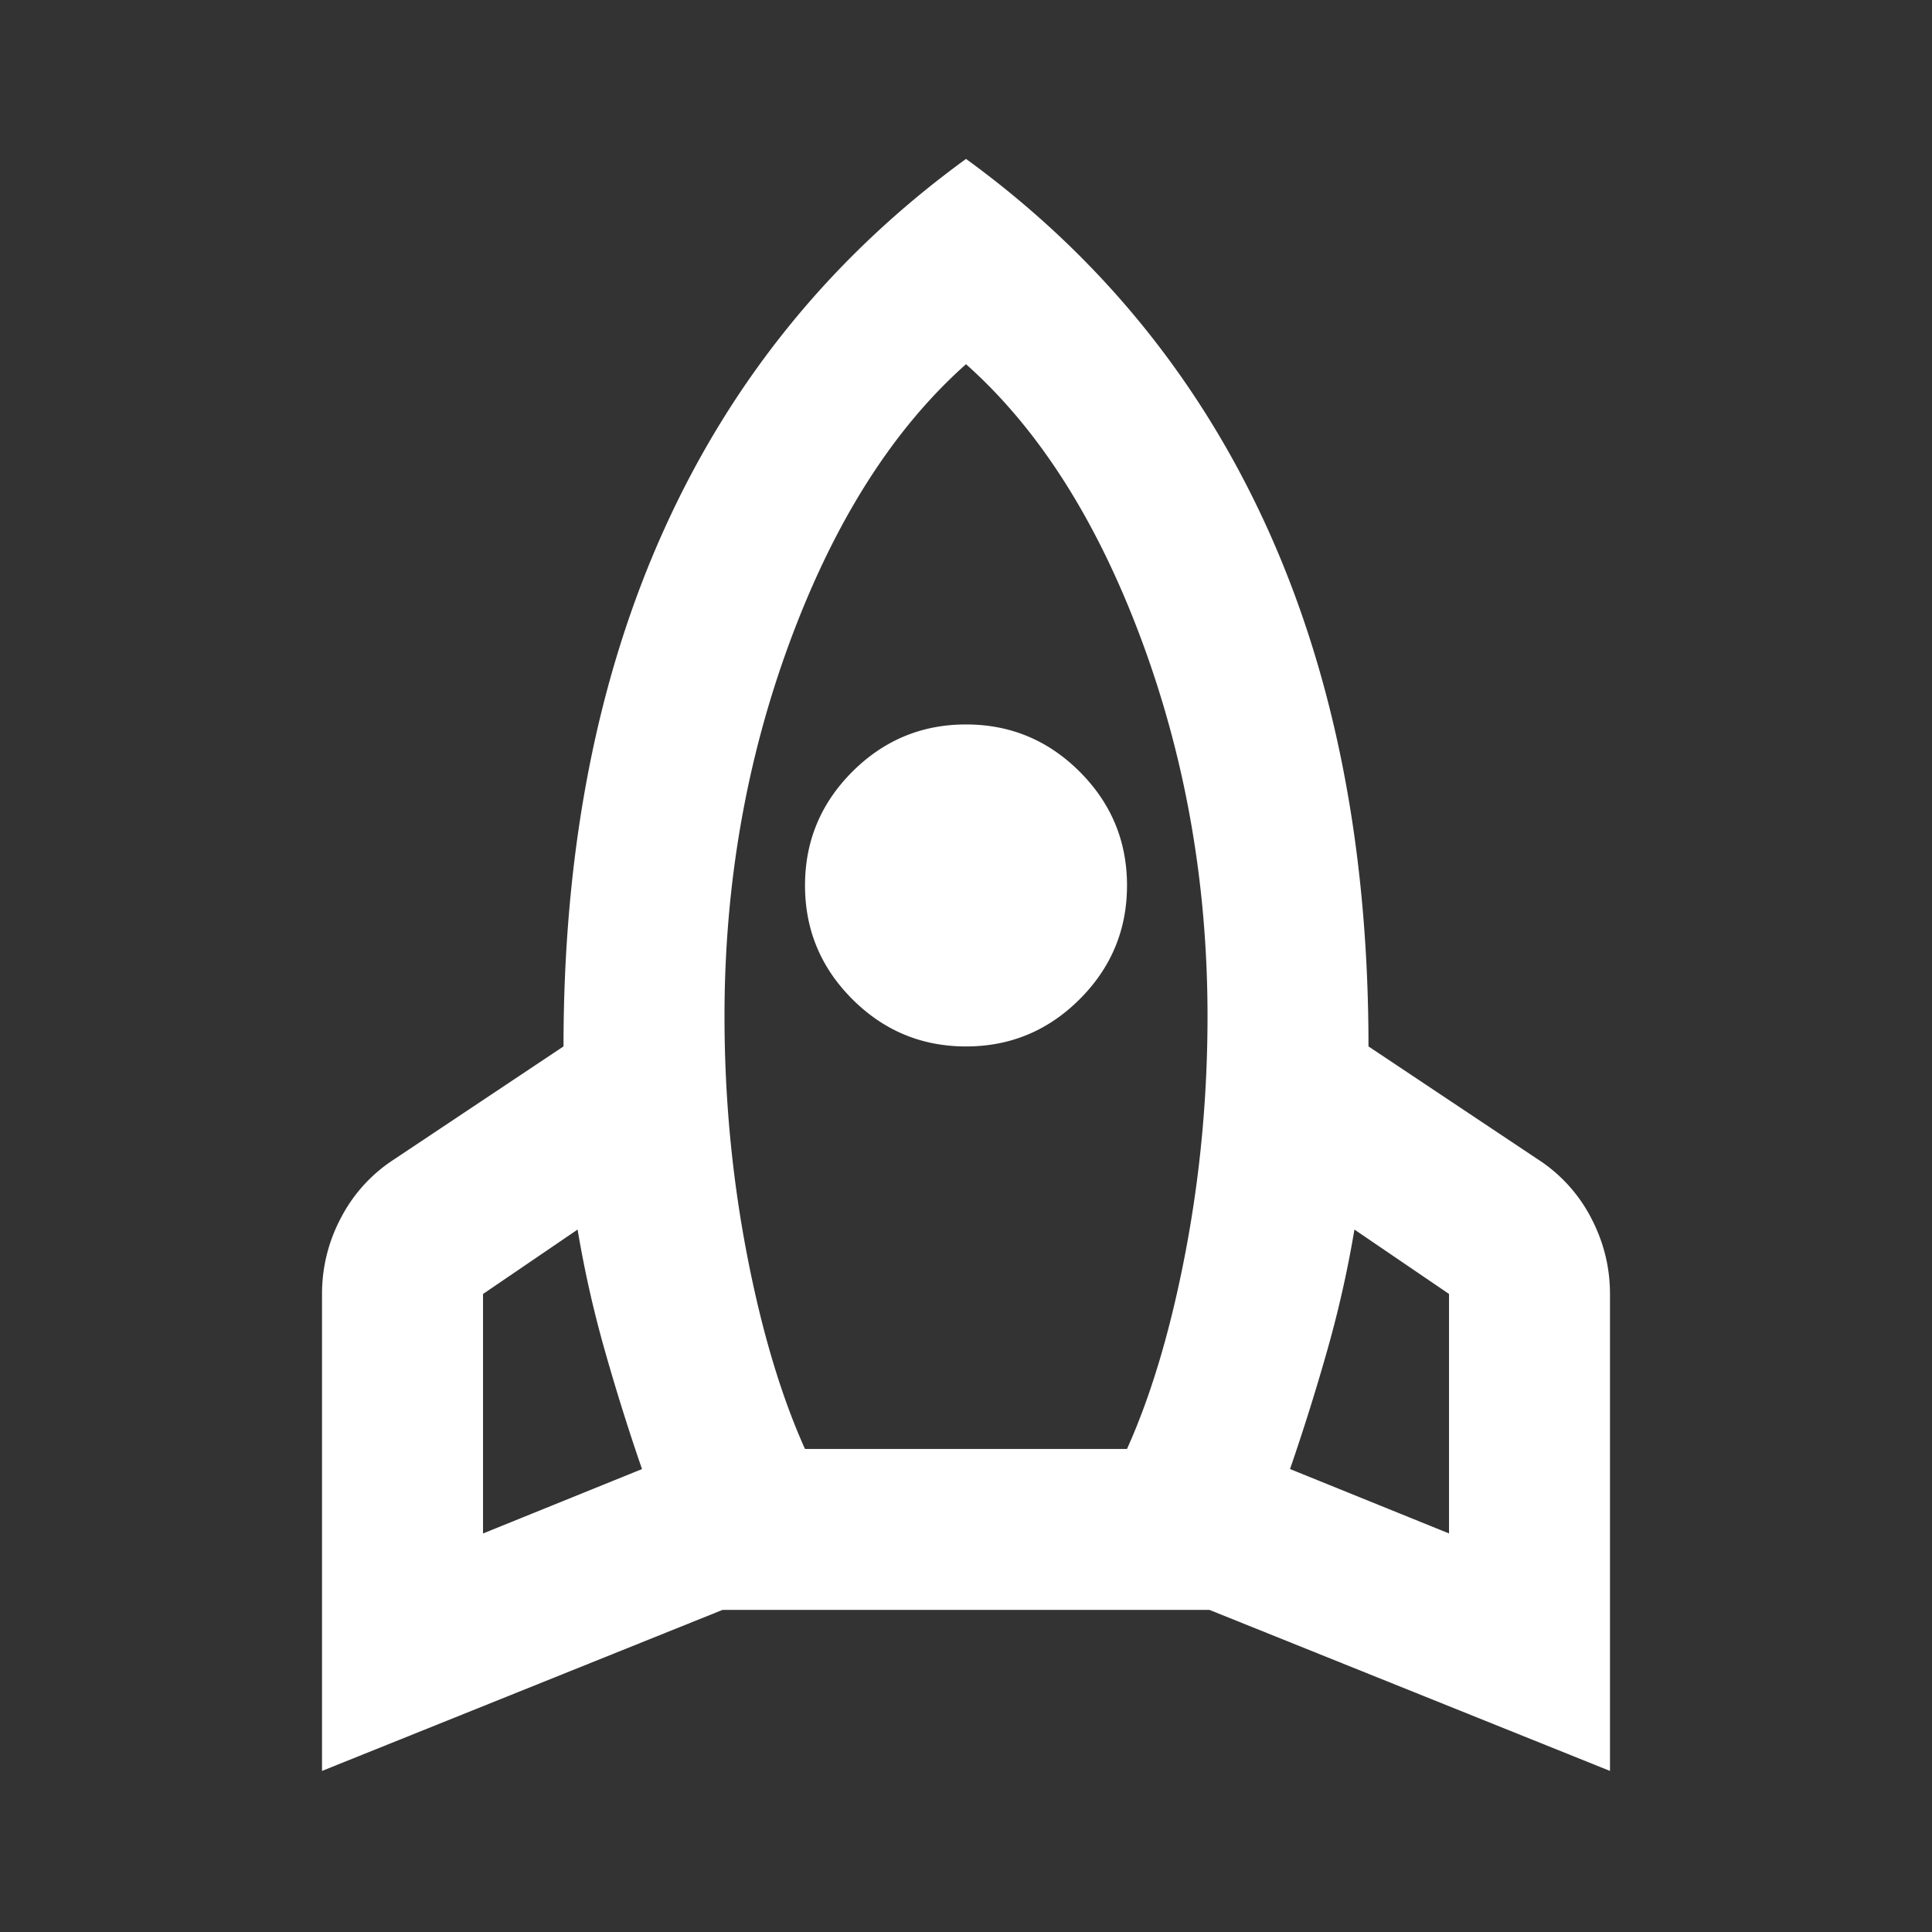 <svg width="80" height="80" fill="none" xmlns="http://www.w3.org/2000/svg">
  <rect width="100%" height="100%" fill="#333333" stroke="none"/>
  <mask id="prefix__a" style="mask-type:alpha" maskUnits="userSpaceOnUse" x="0" y="0" width="80" height="80">
    <path fill="#D9D9D9" d="M0 0h80v80H0z"/>
  </mask>
  <g mask="url(#prefix__a)">
    <path d="M20 63.498l6.584-2.667a92.03 92.03 0 01-1.542-4.917 46.197 46.197 0 01-1.125-5l-3.916 2.667v9.917zm13.334-3.5h13.333c1-2.222 1.806-4.93 2.417-8.125.611-3.195.917-6.459.917-9.792 0-5.5-.917-10.708-2.75-15.625C45.417 21.54 43 17.748 40 15.081c-3 2.667-5.417 6.458-7.25 11.375C30.917 31.373 30 36.581 30 42.081c0 3.333.305 6.597.916 9.792.611 3.194 1.417 5.903 2.417 8.125zm6.667-16.667c-1.834 0-3.403-.653-4.709-1.958-1.305-1.306-1.958-2.875-1.958-4.709 0-1.833.653-3.402 1.958-4.708 1.306-1.305 2.875-1.958 4.709-1.958 1.833 0 3.402.652 4.708 1.958 1.305 1.306 1.958 2.875 1.958 4.708 0 1.834-.653 3.403-1.958 4.709-1.306 1.305-2.875 1.958-4.708 1.958zm20 20.167V53.58l-3.917-2.667a46.197 46.197 0 01-1.125 5 92.03 92.03 0 01-1.542 4.917l6.584 2.667zM40 6.58c5.5 4 9.652 9.083 12.458 15.25 2.805 6.167 4.208 13.333 4.208 21.5l7 4.667a6.375 6.375 0 012.209 2.416c.527 1 .791 2.056.791 3.167v19.75l-16.583-6.667H29.917l-16.583 6.667v-19.75a6.69 6.69 0 01.792-3.167 6.374 6.374 0 012.208-2.416l7-4.667c0-8.167 1.403-15.333 4.208-21.5 2.806-6.167 6.959-11.25 12.459-15.25z" fill="#fff"/>
  </g>
</svg>
